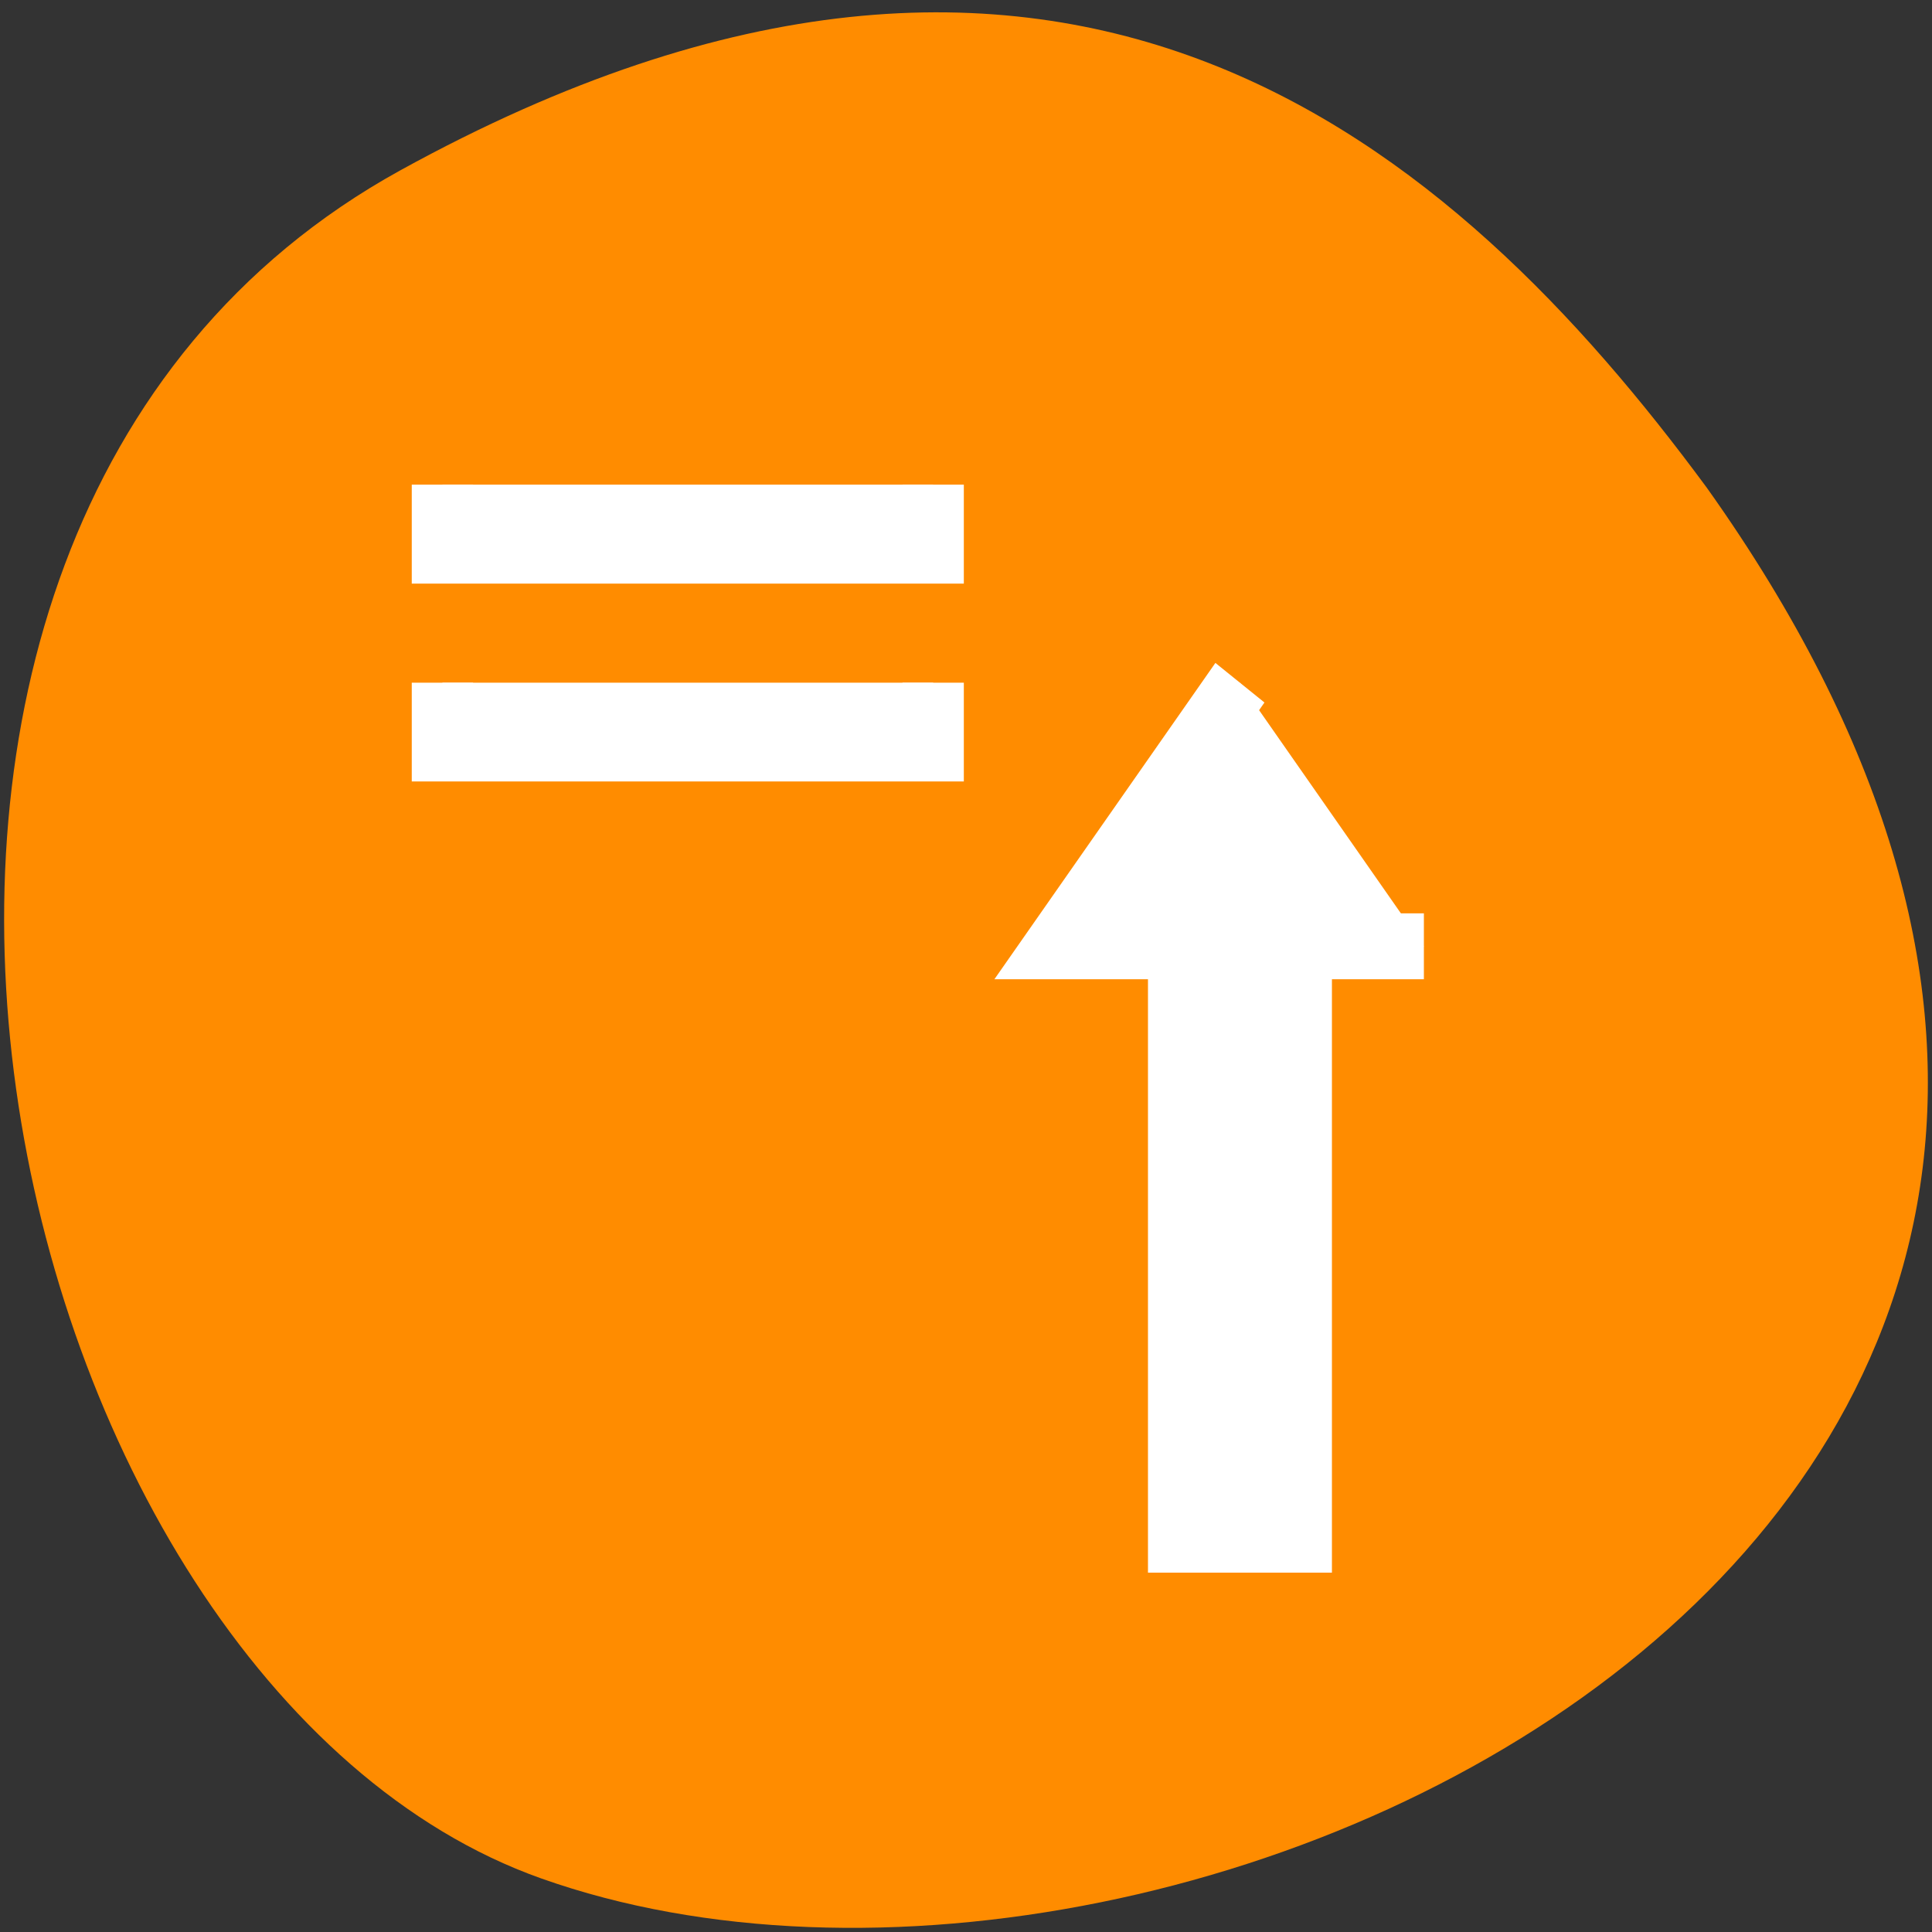 <svg xmlns="http://www.w3.org/2000/svg" viewBox="0 0 32 32"><rect x="0" y="0" width="32" height="32" fill="#333333" stroke="none"/><path d="m 6.633 2.82 c -11.016 6.066 -6.738 25.078 2.332 28.293 c 10.805 3.836 31.328 -6.141 19.305 -23.035 c -4.195 -5.691 -10.617 -11.324 -21.637 -5.258" style="fill:#ff8c00"/><path d="m 3 1049.364 v -1.001 h 8 v 1.001 m -8 -3.004 v -0.998 h 8 v 0.998 m 5.001 0 l -3.002 -3.998 h 2.003 v -9 h 1.999 v 9 h 1.999" transform="matrix(1.016 0 0 -1.092 4.28 1153.933)" style="fill:#fff;stroke:#fff"/></svg>